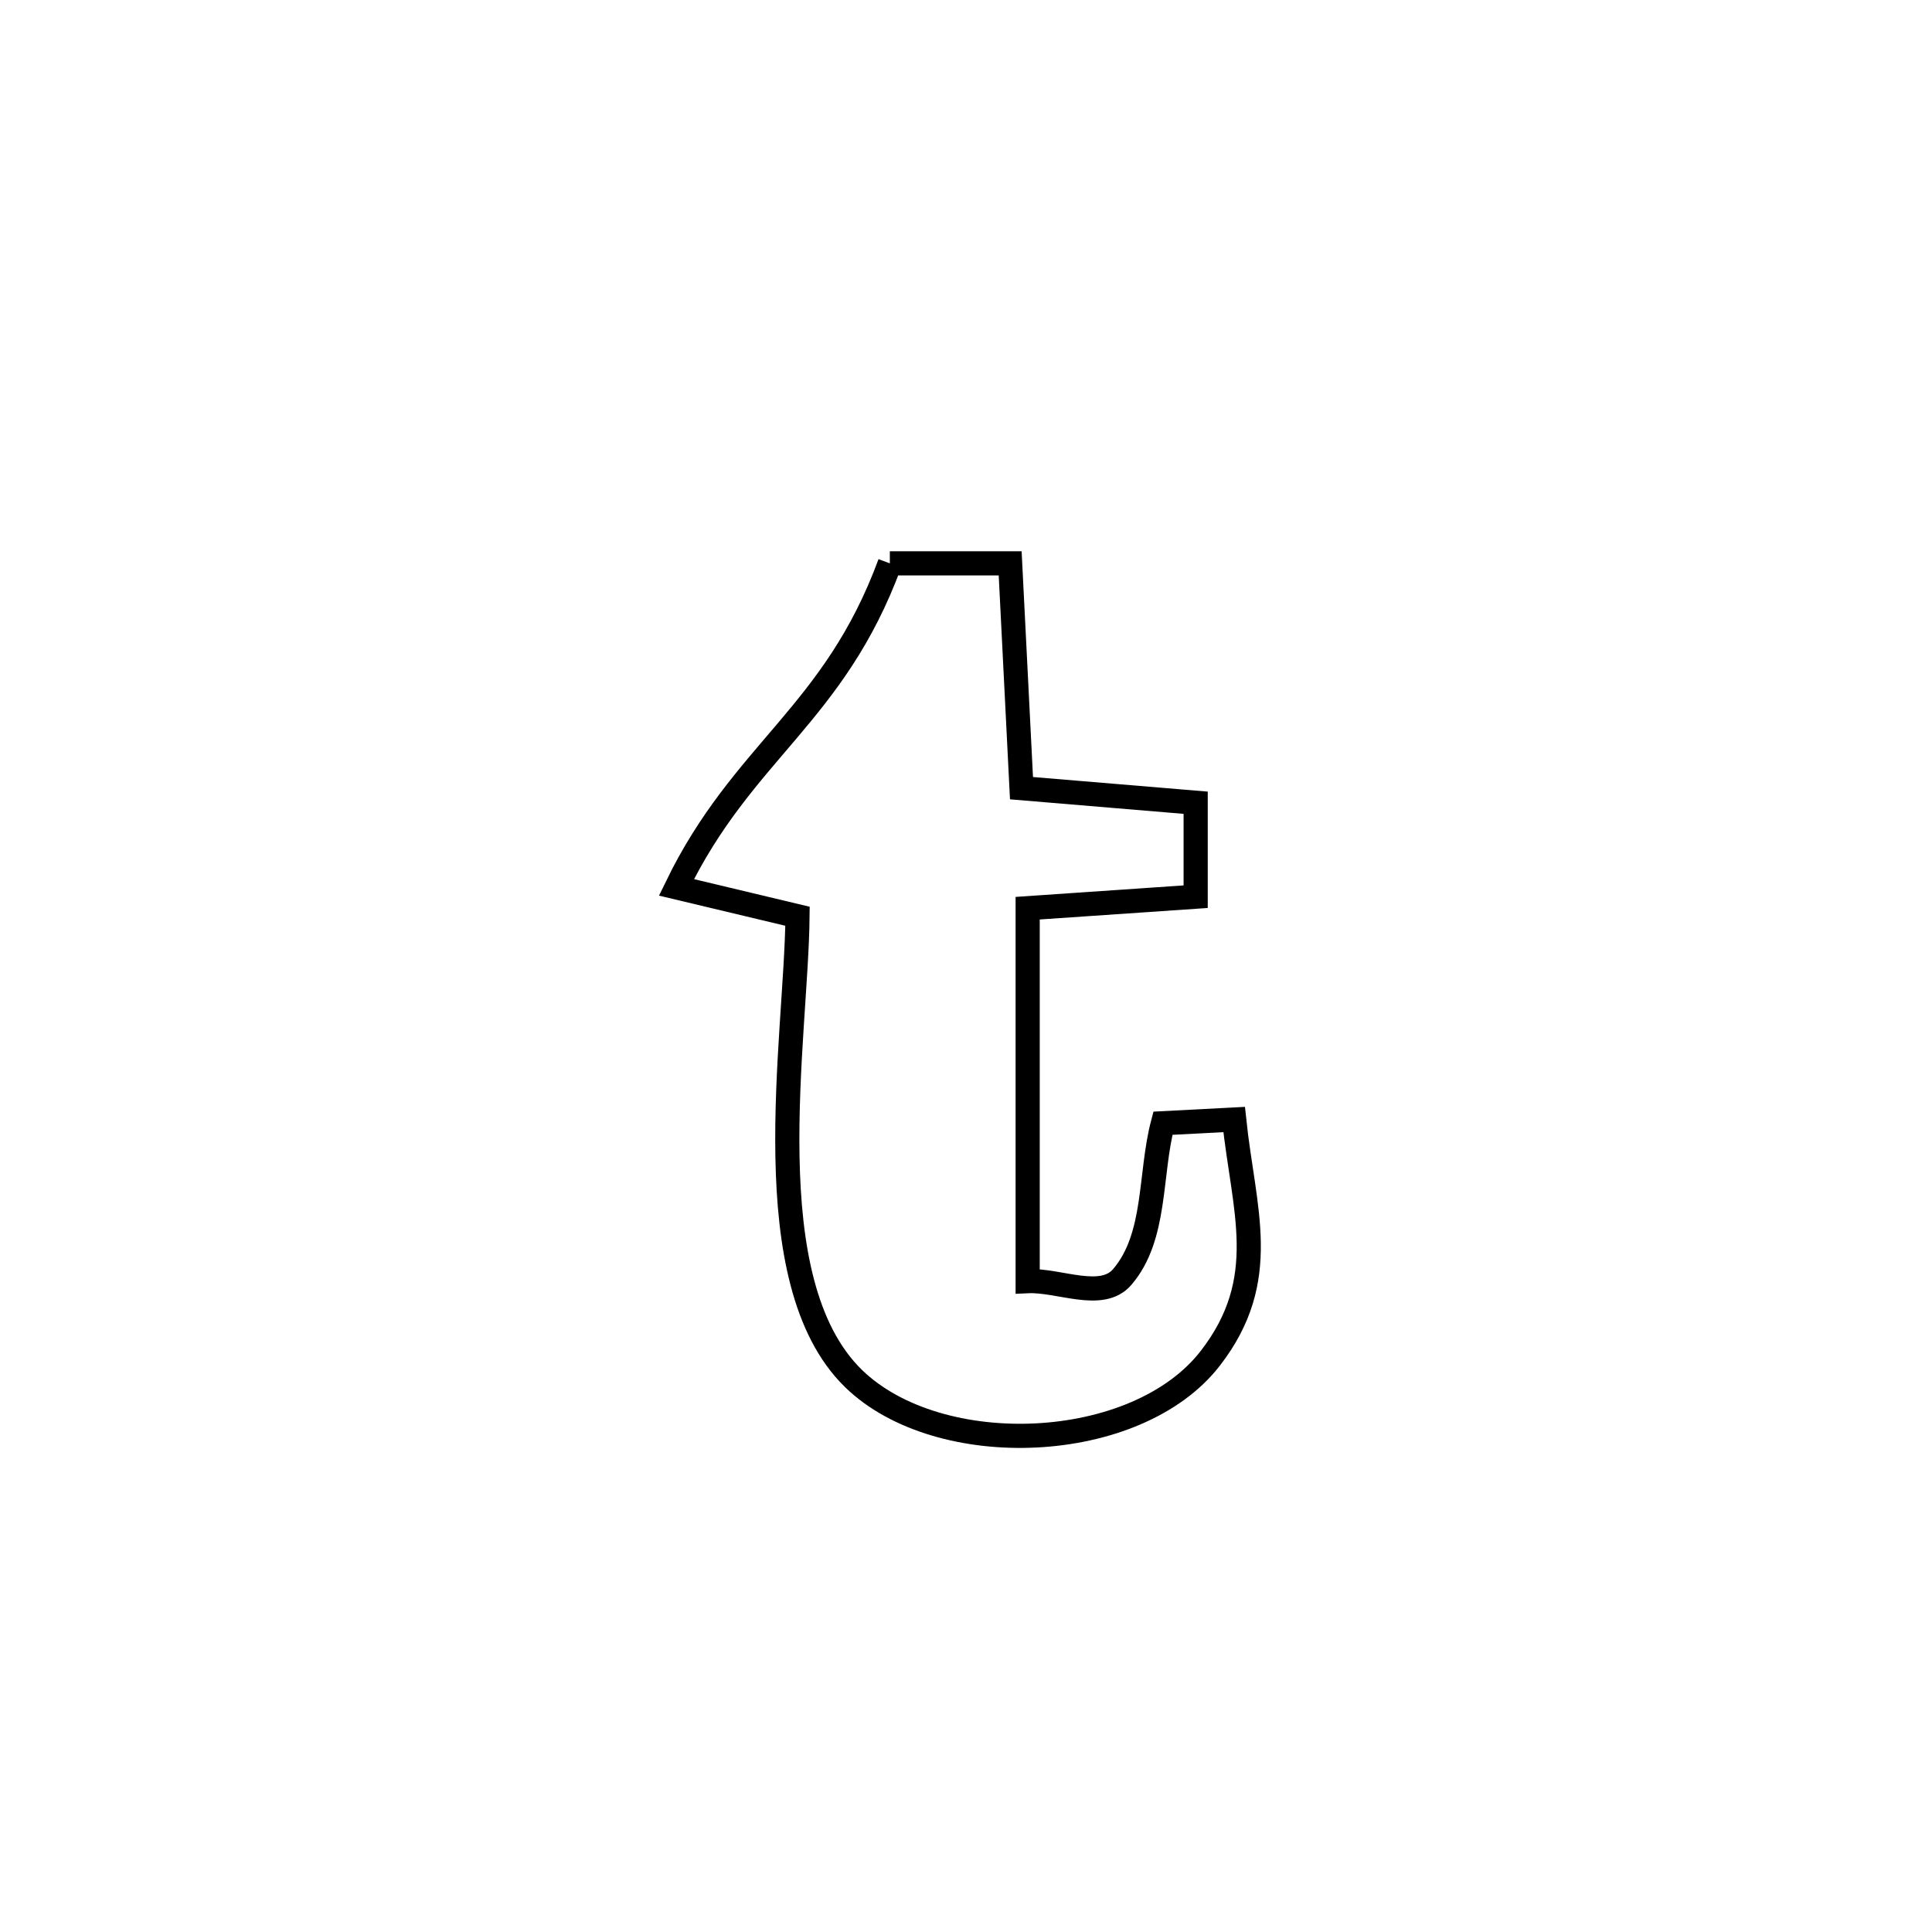 <svg xmlns="http://www.w3.org/2000/svg" viewBox="0.0 0.0 24.0 24.0" height="200px" width="200px"><path fill="none" stroke="black" stroke-width=".3" stroke-opacity="1.0"  filling="0" d="M11.054 6.998 L11.054 6.998 C11.553 6.998 12.051 6.998 12.549 6.998 L12.549 6.998 C12.556 7.125 12.683 9.683 12.689 9.791 L12.689 9.791 C12.796 9.8 14.779 9.966 14.853 9.972 L14.853 9.972 C14.853 10.361 14.853 10.75 14.853 11.139 L14.853 11.139 C14.541 11.16 13.044 11.263 12.766 11.282 L12.766 11.282 C12.766 12.826 12.766 14.37 12.766 15.915 L12.766 15.915 C13.157 15.897 13.686 16.161 13.941 15.863 C14.37 15.362 14.278 14.589 14.446 13.953 L14.446 13.953 C14.741 13.937 15.036 13.922 15.331 13.907 L15.331 13.907 C15.448 15.028 15.796 15.889 15.035 16.873 C14.116 18.06 11.665 18.158 10.603 17.125 C9.357 15.911 9.892 12.912 9.907 11.382 L9.907 11.382 C9.406 11.262 8.904 11.142 8.403 11.023 L8.403 11.023 C9.227 9.324 10.36 8.883 11.054 6.998 L11.054 6.998"></path></svg>